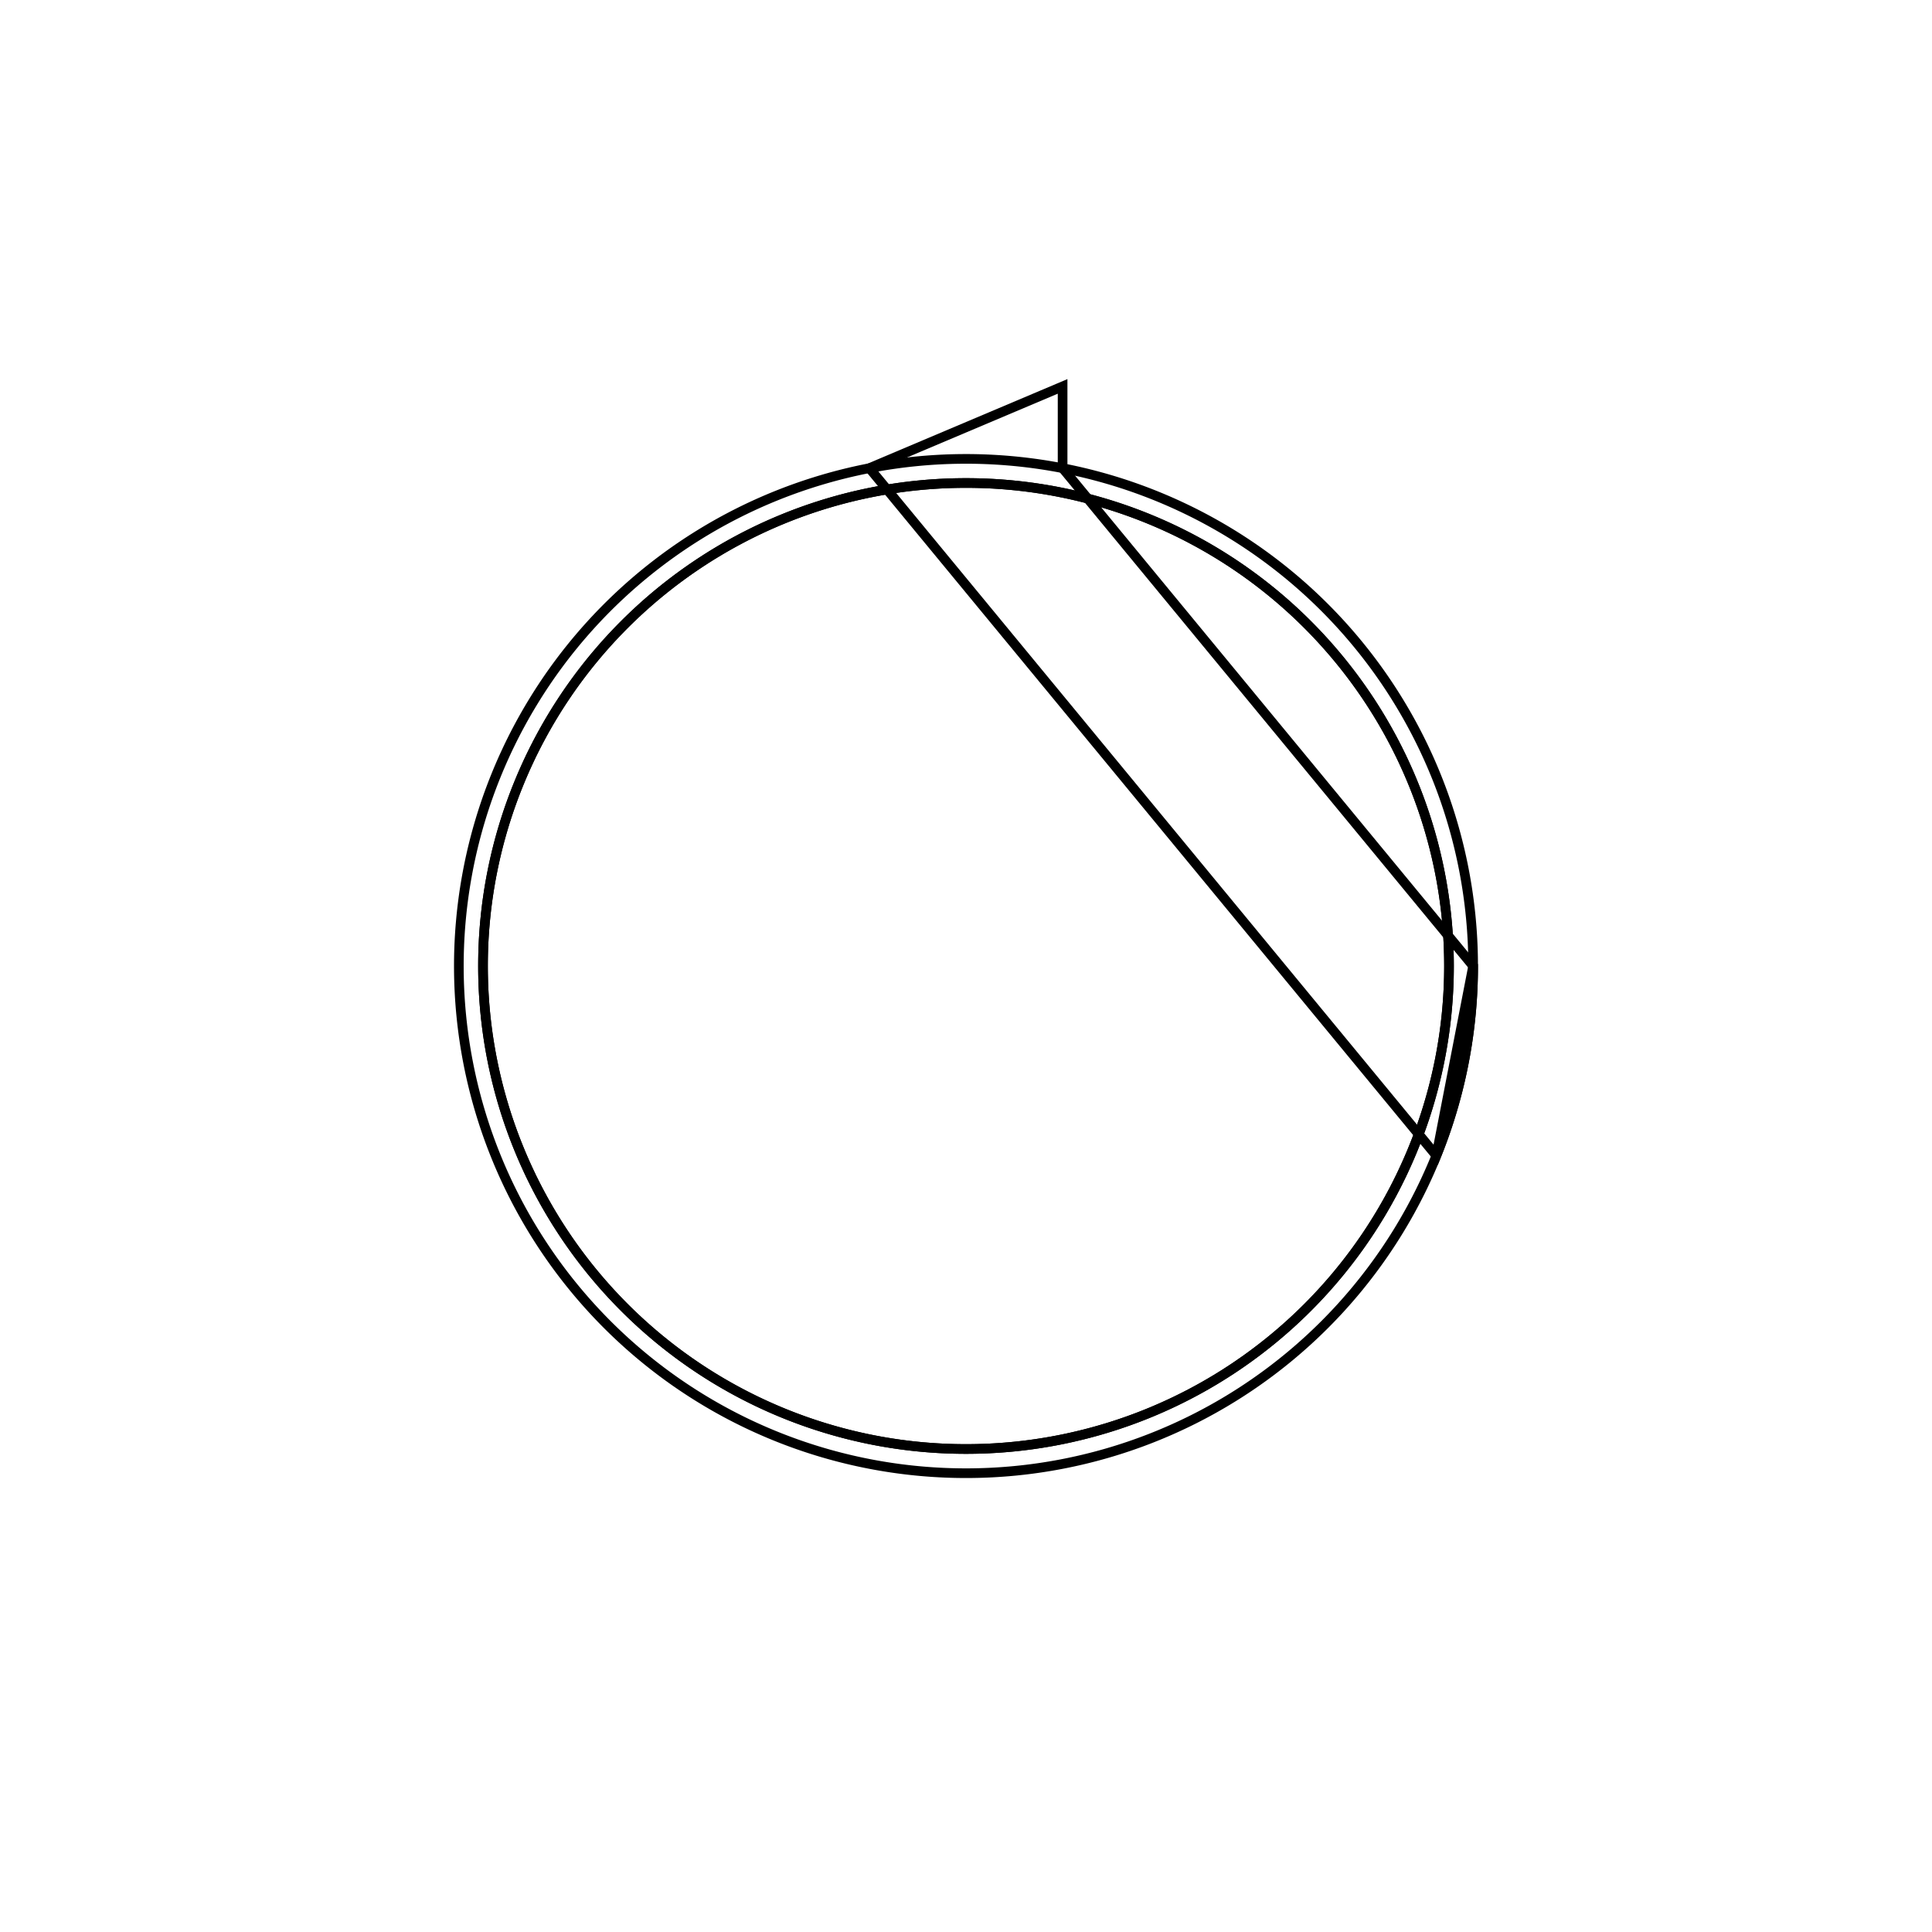 <svg version='1.1' x='0px' y='0px' viewBox='-10 -10 20 20' xmlns='http://www.w3.org/2000/svg'><style>path{stroke:black; stroke-width: 0.1; fill: transparent}</style><path d='M5,0,A5,5,0,0,1,-5,6.123233995736766e-16,A5,5,0,0,1,5,-1.2246467991473533e-15,Z'/>
<path d='M5.25,0,A5.25,5.25,0,1,1,4.869,-1.963,A5.25,5.25,0,0,1,4.869,1.963,Z'/>
<path d='M5,0,A5,5,0,0,1,-5,6.123233995736766e-16,A5,5,0,0,1,5,-1.2246467991473533e-15,Z'/>
<path d='M5.25,0,A5.25,5.25,0,0,1,4.869,1.963,L-1,-5.154,L1,-6,L1,-5.154,Z'/></svg>